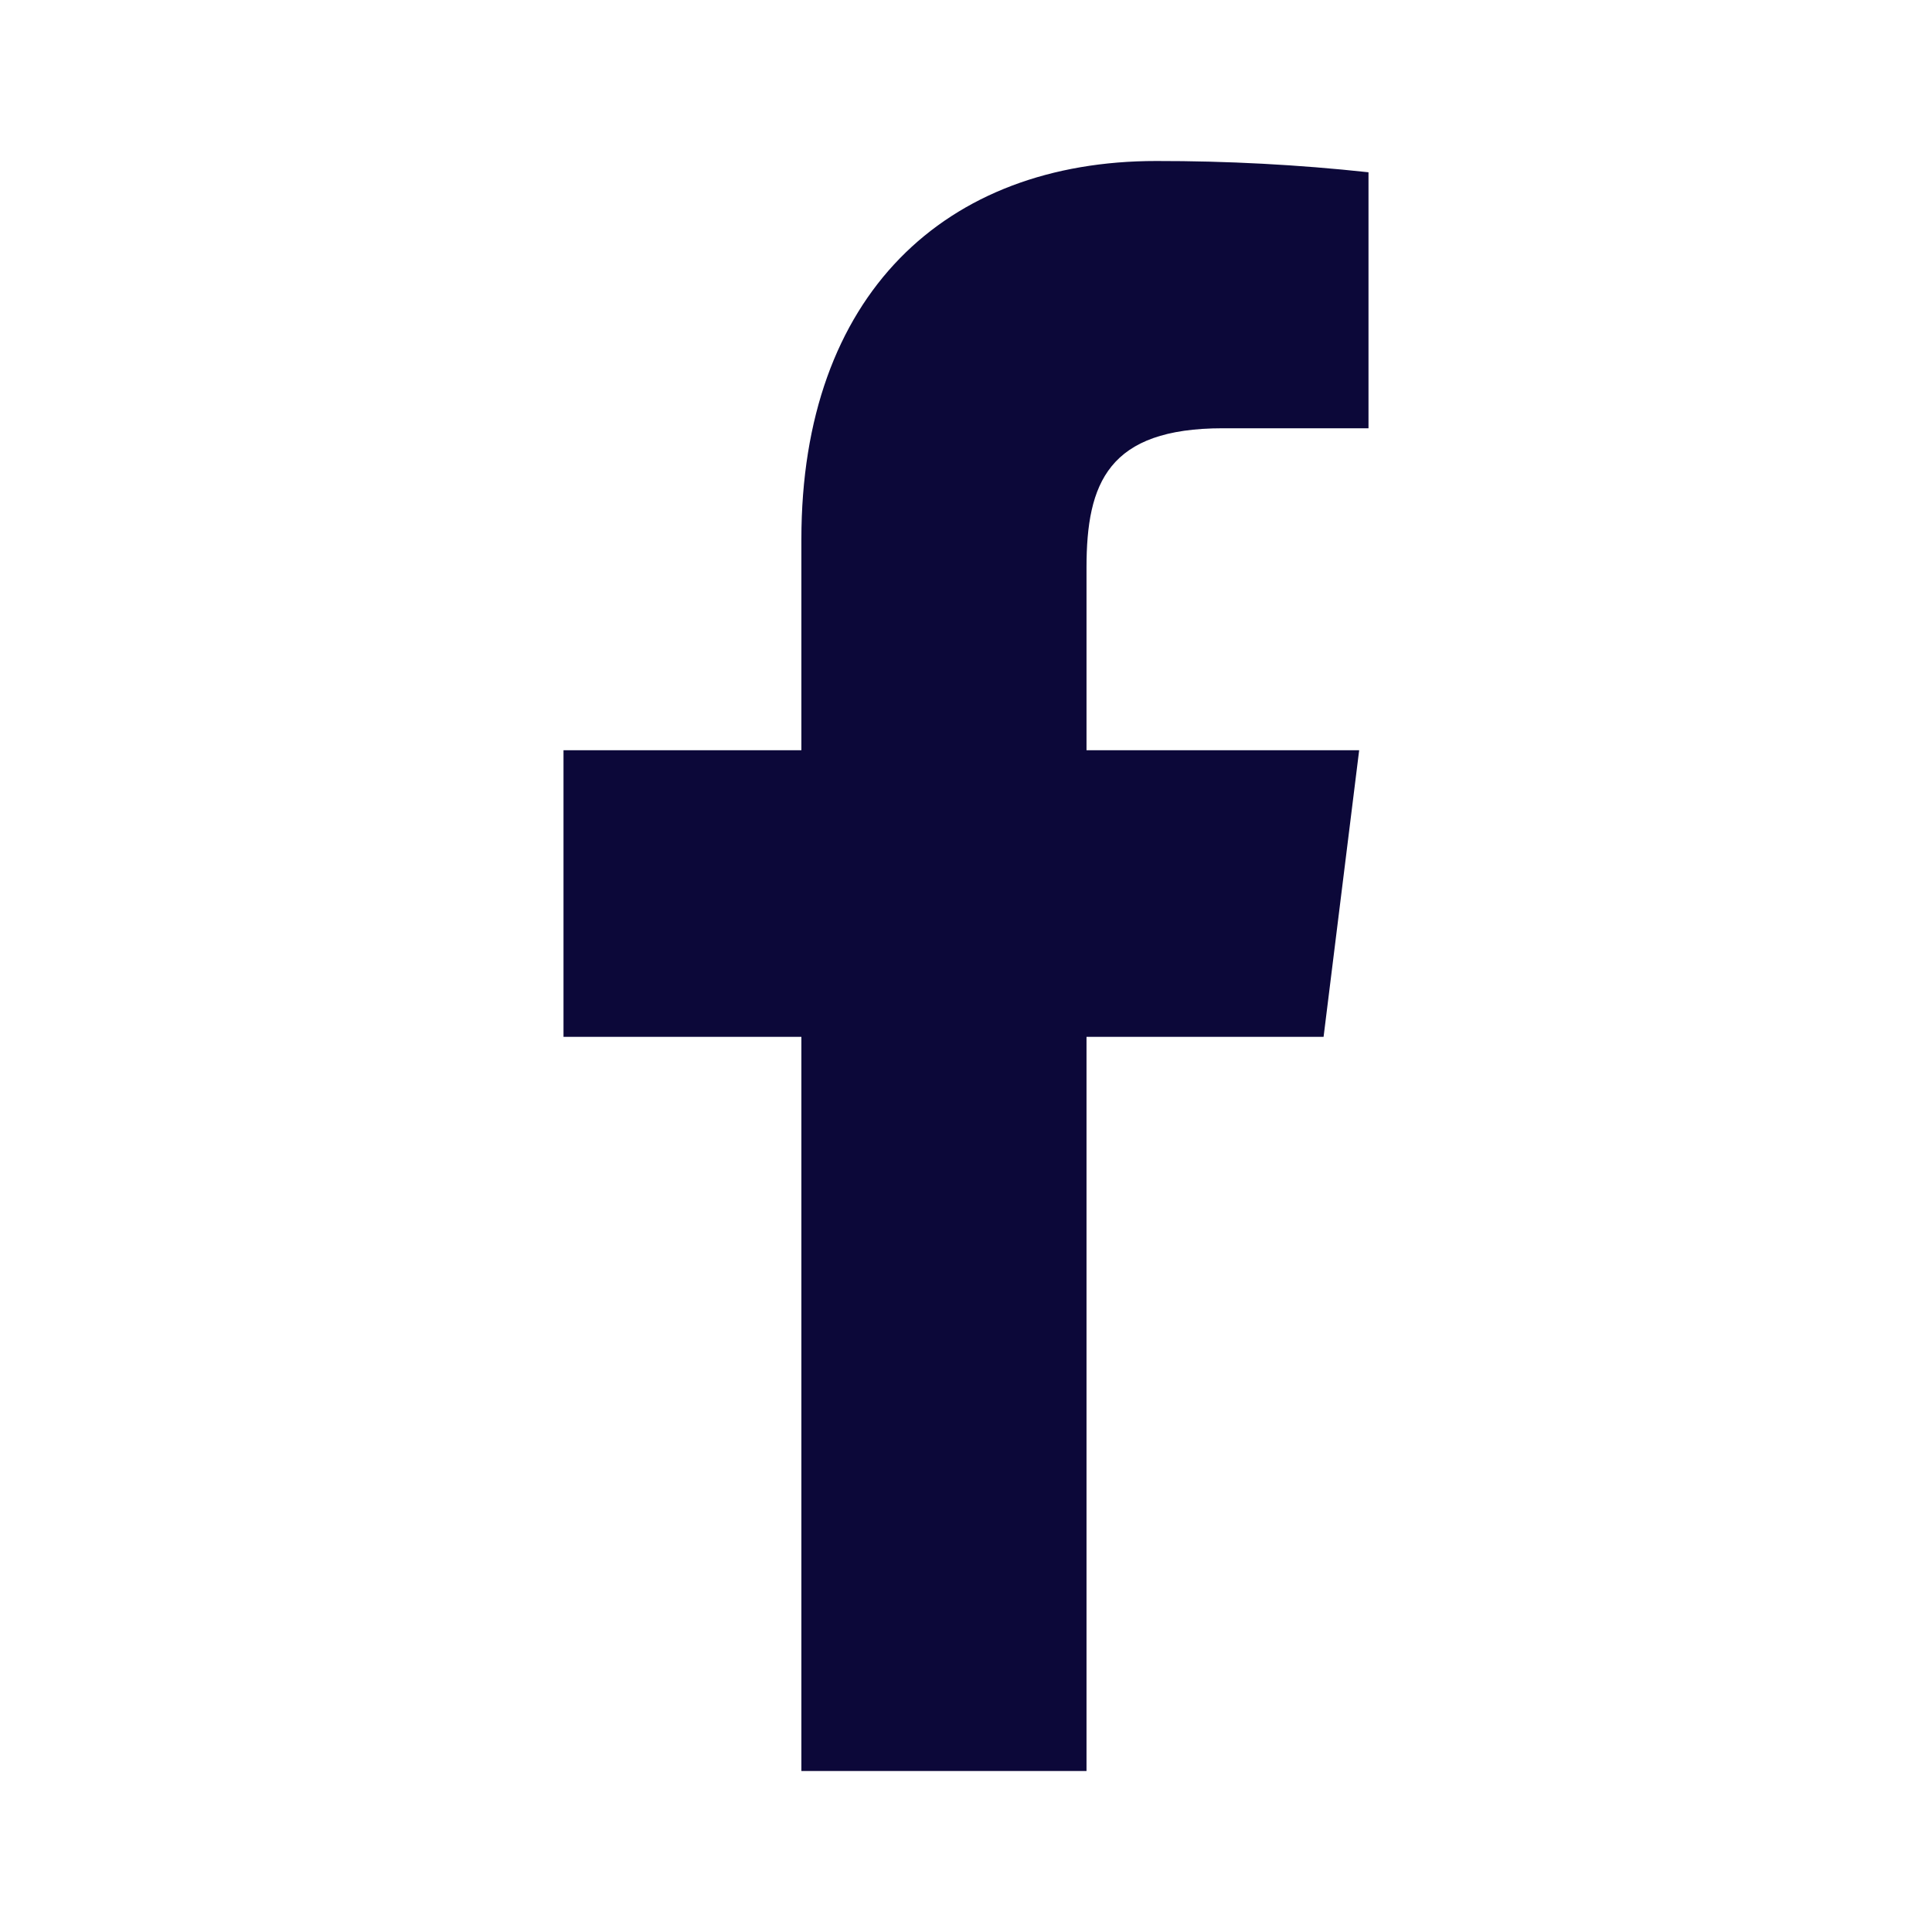 <svg width="24" height="24" viewBox="0 0 24 24" fill="none" xmlns="http://www.w3.org/2000/svg">
<path d="M15.191 5.32H17V2.14C16.124 2.045 15.244 1.999 14.363 2C11.745 2 9.955 3.66 9.955 6.7V9.32H7V12.88H9.955V22H13.497V12.88H16.442L16.884 9.32H13.497V7.05C13.497 6 13.766 5.32 15.191 5.32Z" fill="#0C0839"/>
</svg>
